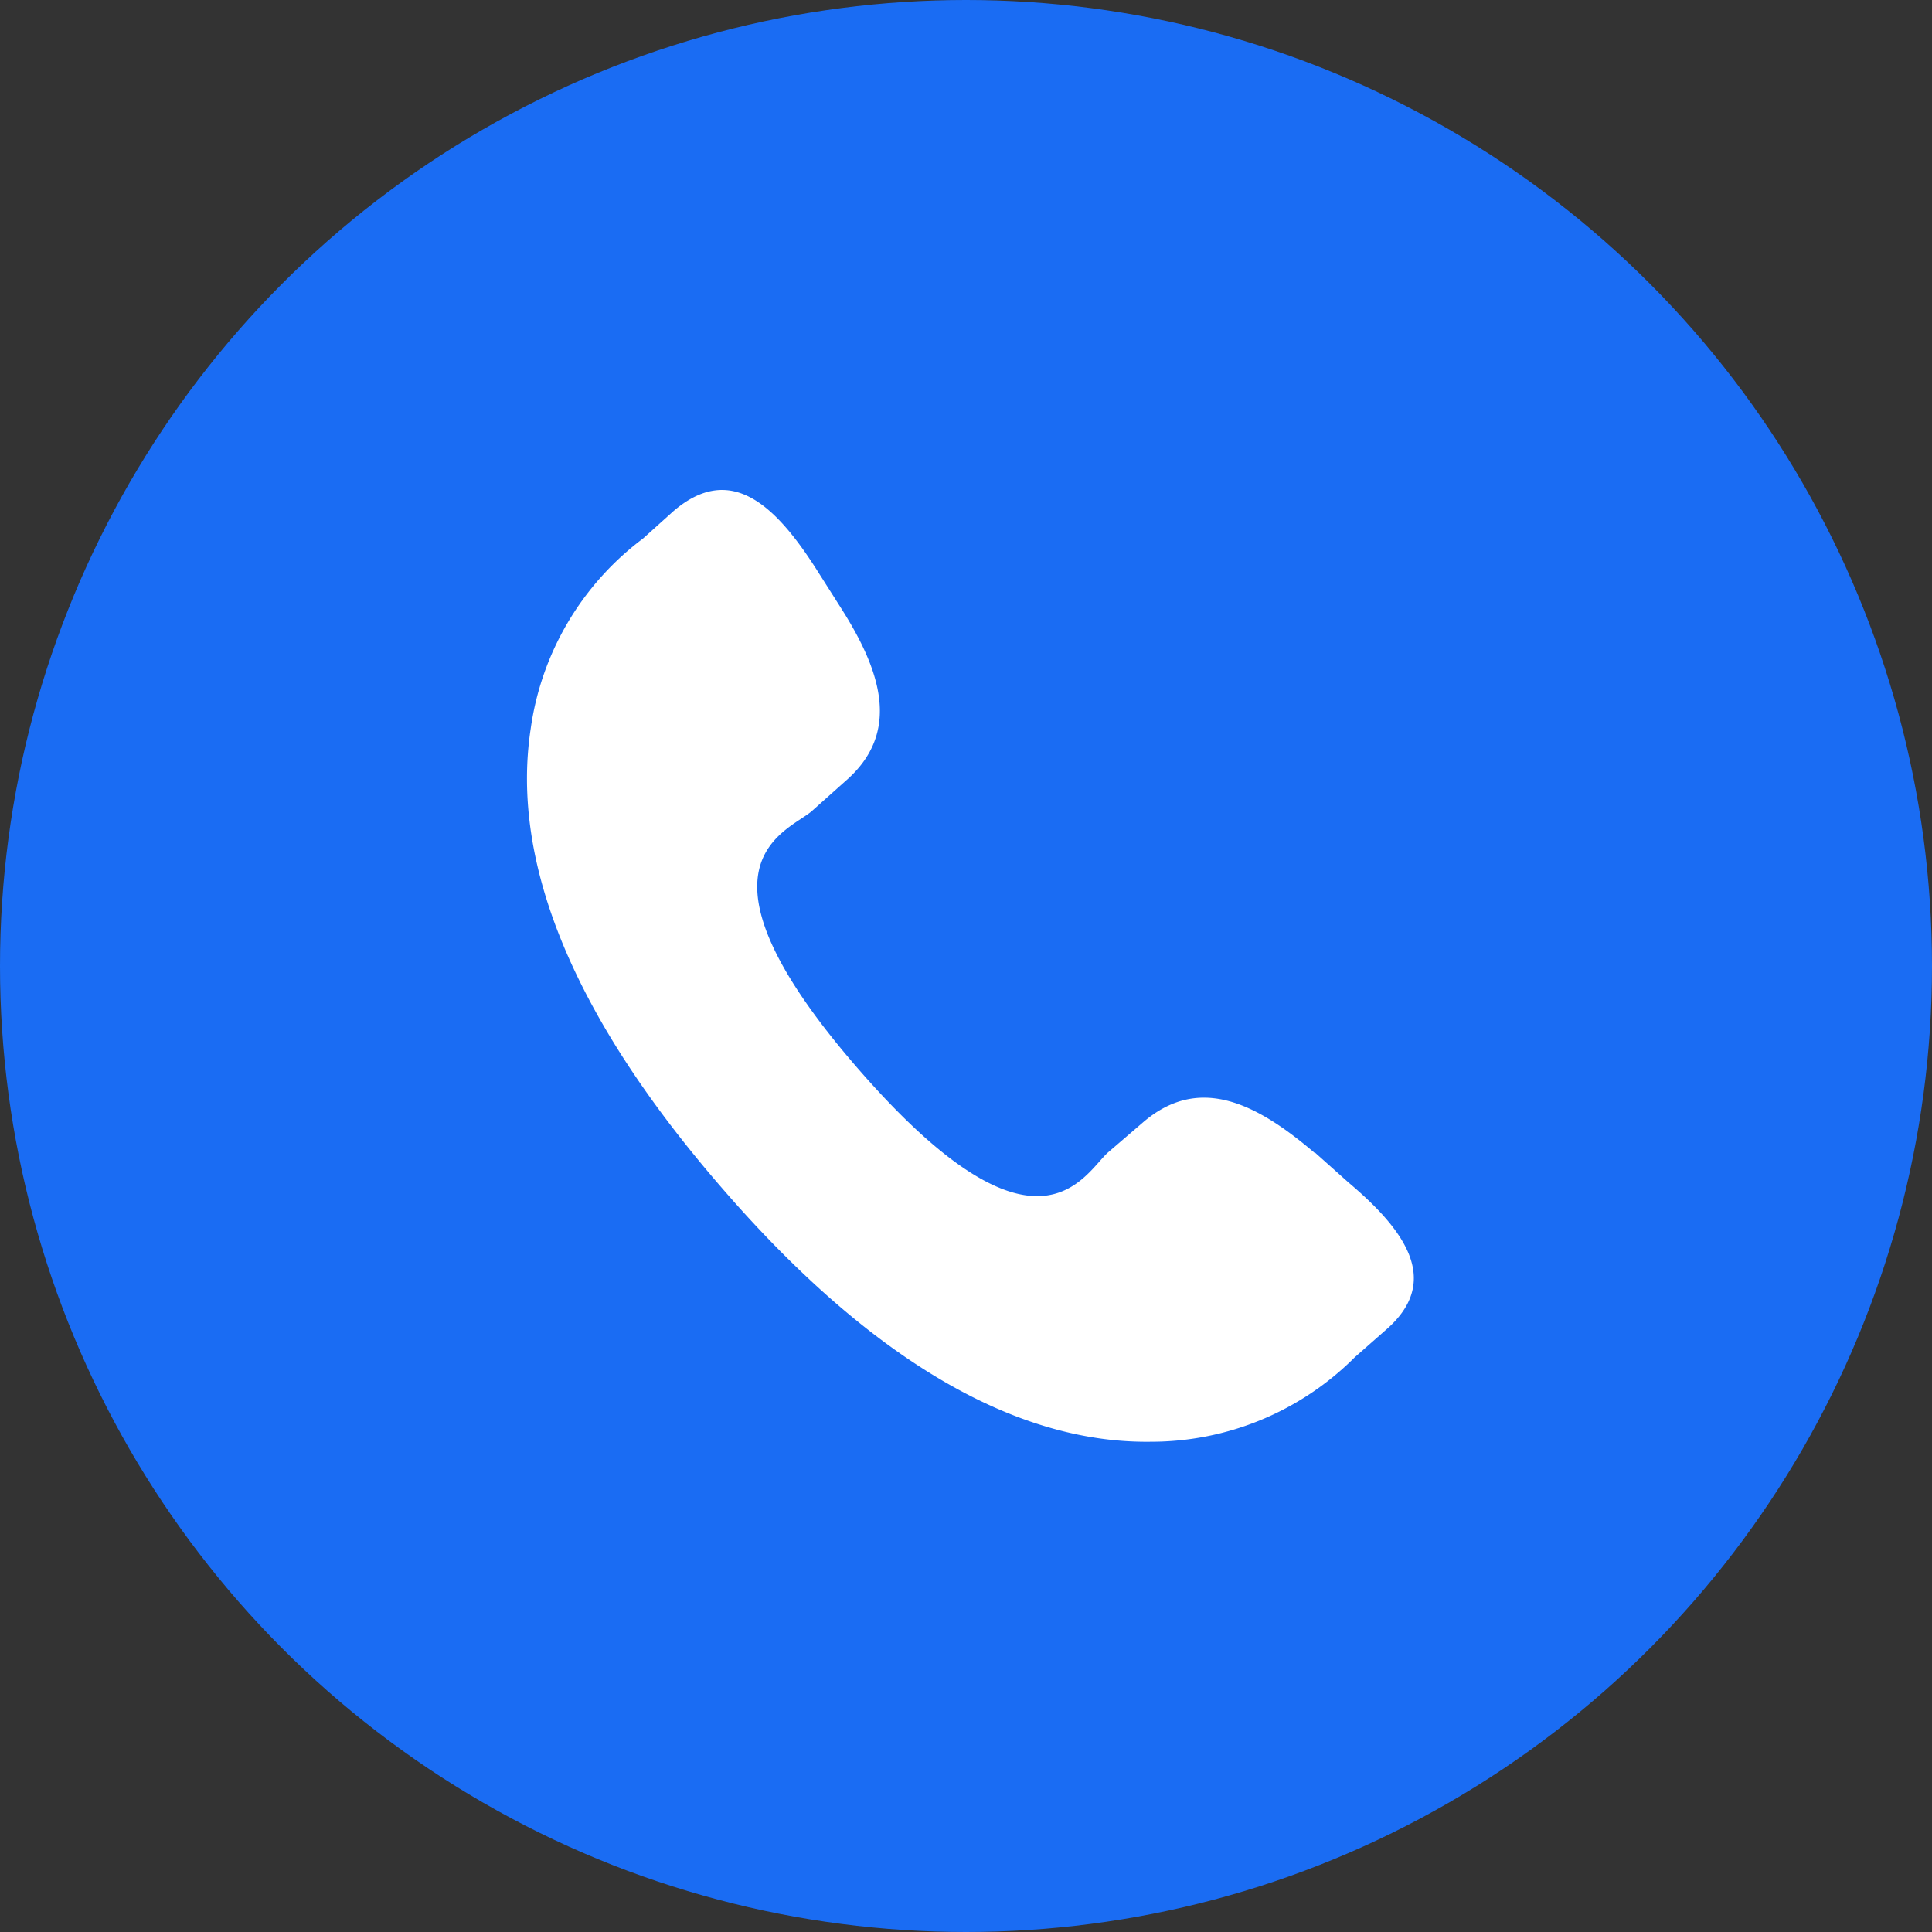 <svg xmlns="http://www.w3.org/2000/svg" width="32" height="32" fill="none"><rect width="100%" height="100%" fill="#333333" stroke="none"/><circle cx="16" cy="16" r="16" fill="#1A6CF3"/><g clip-path="url(#a)"><path fill="#fff" d="M21.78 19.1c-.96-.82-1.92-1.32-2.86-.5l-.57.49c-.4.36-1.17 2.02-4.13-1.38-2.95-3.39-1.2-3.92-.78-4.27l.56-.5c.94-.81.59-1.84-.09-2.9l-.4-.63c-.68-1.06-1.42-1.75-2.36-.94l-.5.45a4.76 4.76 0 0 0-1.86 3.15c-.34 2.24.73 4.8 3.17 7.61 2.44 2.82 4.84 4.23 7.1 4.2a4.77 4.77 0 0 0 3.38-1.4l.5-.44c.94-.8.36-1.64-.6-2.45l-.56-.5Z"/></g><defs><clipPath id="a"><path fill="#fff" d="M8 8h16v16H8z"/></clipPath></defs></svg>